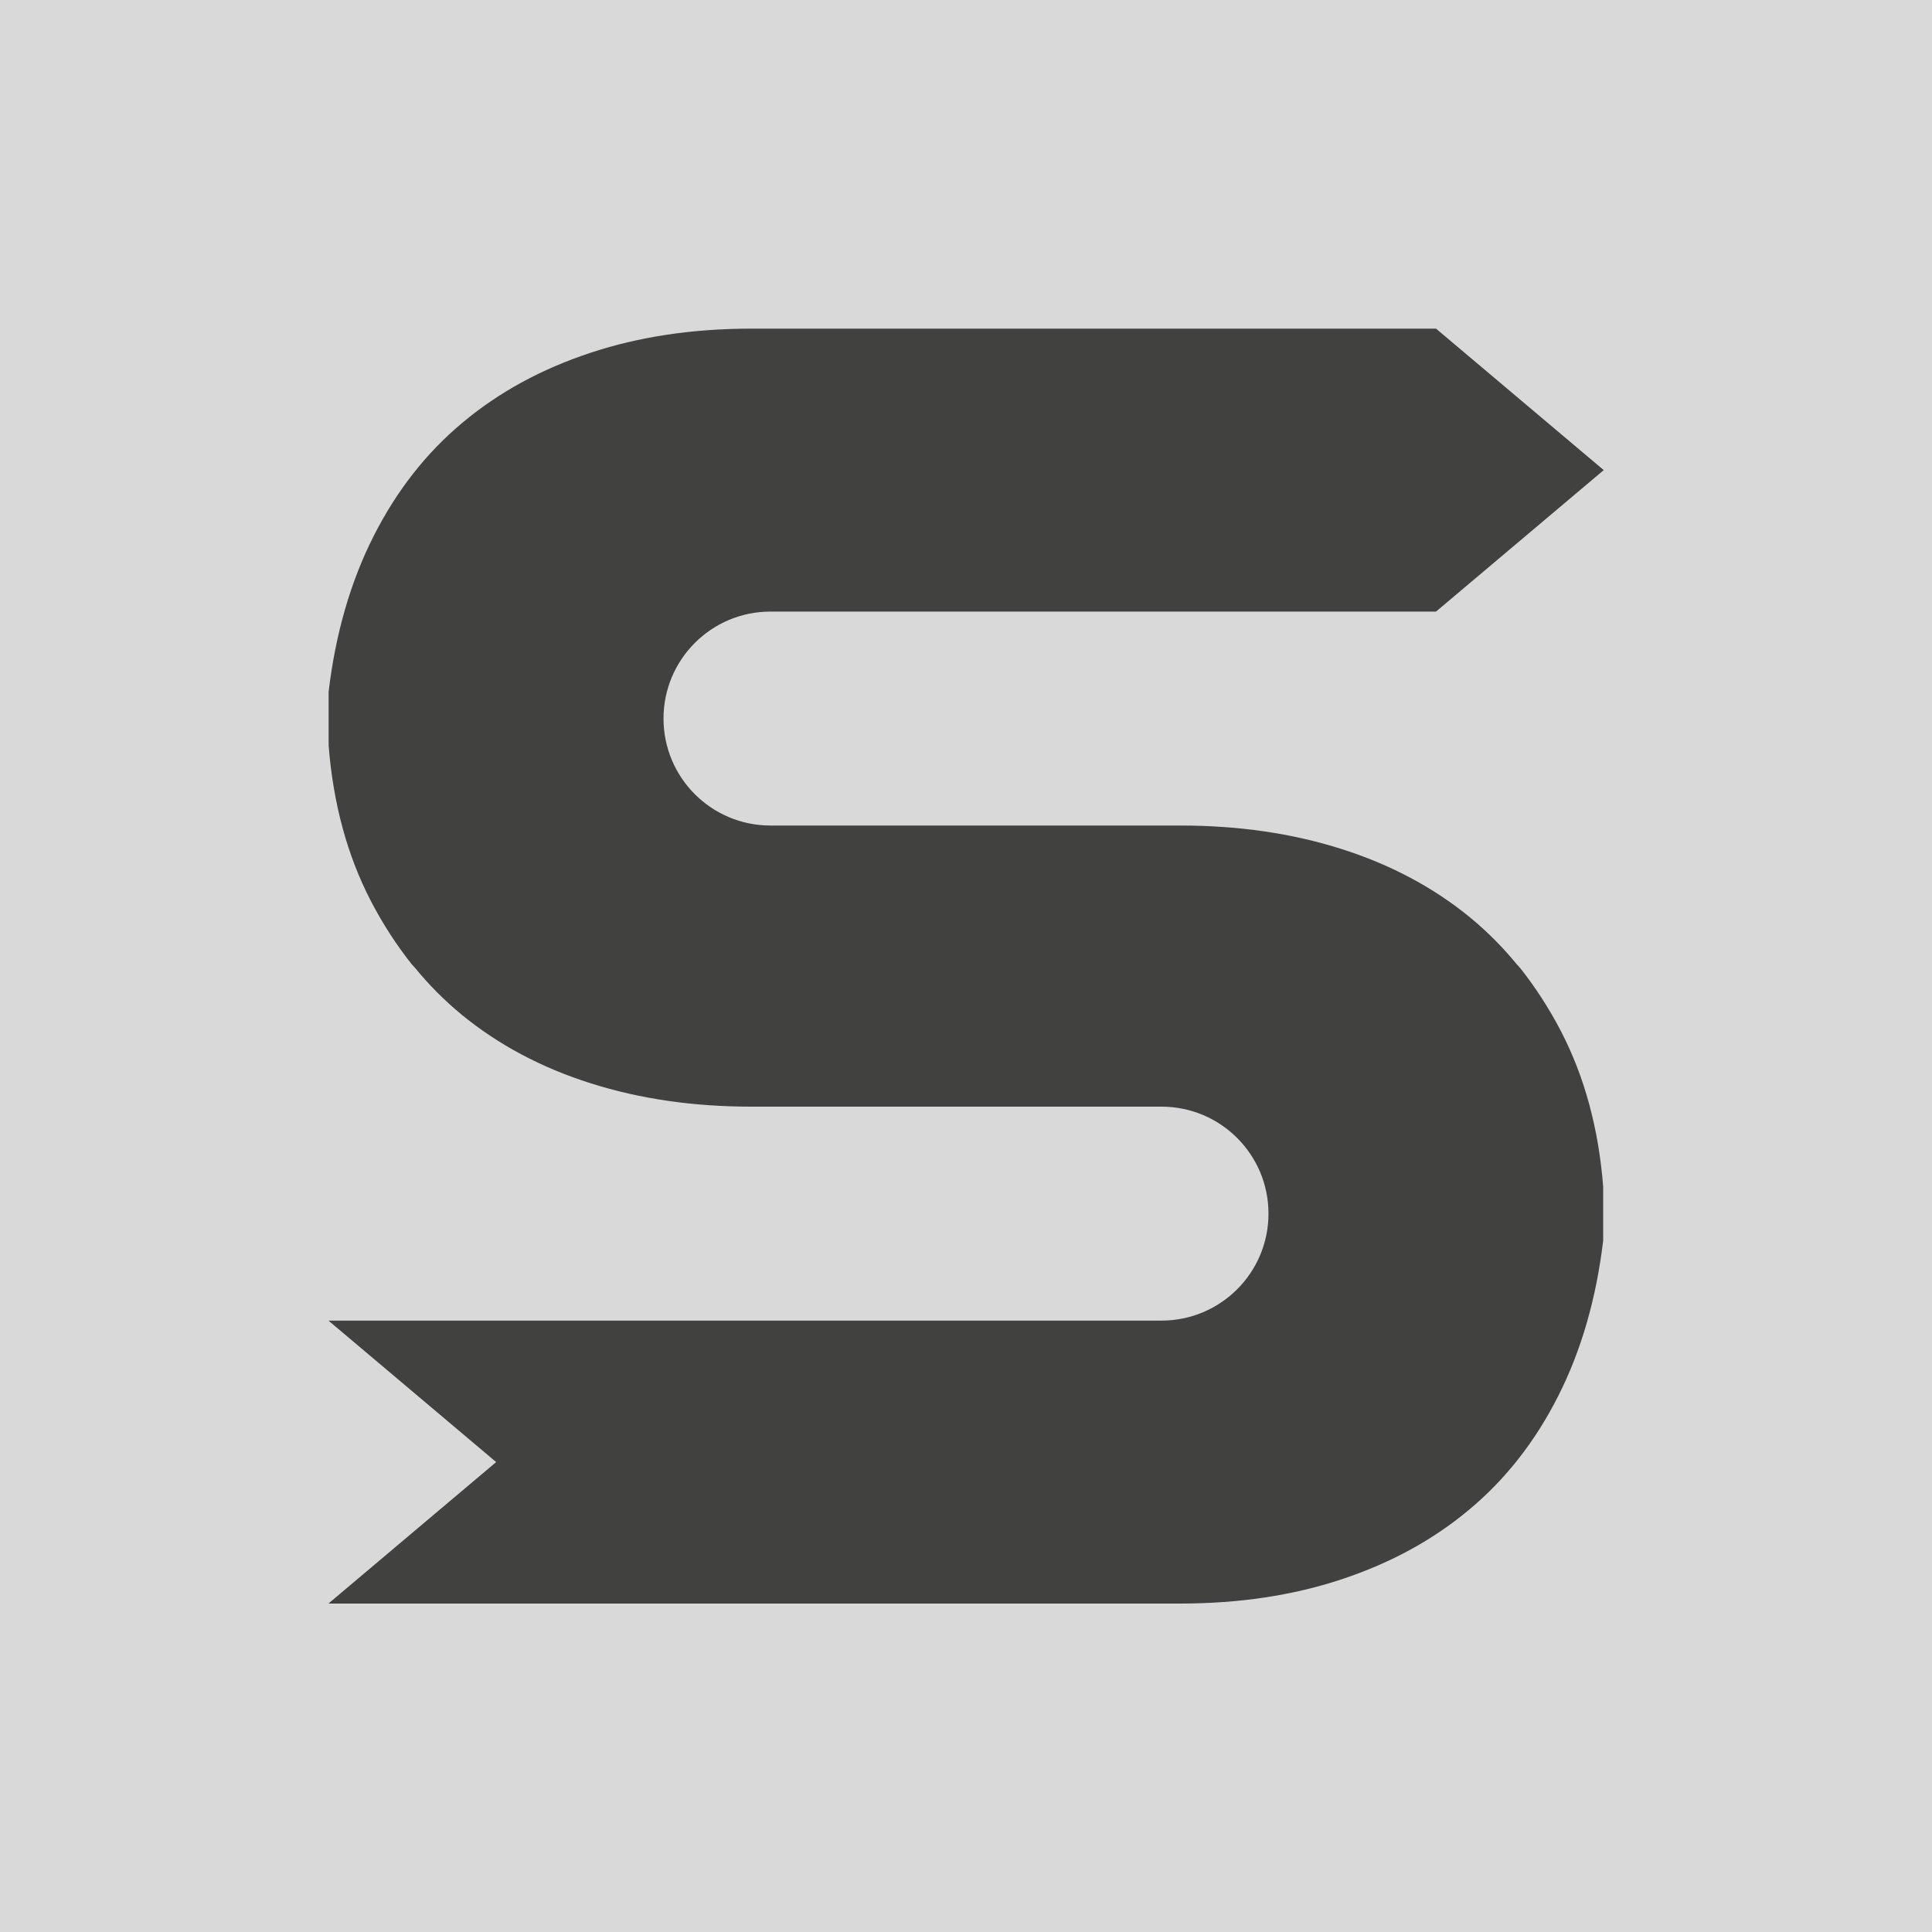 <?xml version="1.0" encoding="utf-8"?>
<!-- Generator: Adobe Illustrator 25.2.1, SVG Export Plug-In . SVG Version: 6.00 Build 0)  -->
<svg version="1.1" xmlns="http://www.w3.org/2000/svg" xmlns:xlink="http://www.w3.org/1999/xlink" x="0px" y="0px"
	 viewBox="0 0 105.29 105.29" style="enable-background:new 0 0 105.29 105.29;" xml:space="preserve">
<style type="text/css">
	.st0{fill:#D9D9D9;}
	.st1{fill:#414140;}
</style>
<g id="FONDO">
	<g>
		<g>
			<rect class="st0" width="105.29" height="105.29"/>
			<path class="st1" d="M17.9,87.39l9.14-7.71l-9.14-7.71h45.4c3.22,0,5.83-2.61,5.83-5.83s-2.61-5.83-5.83-5.83H40.93
				c-3.13,0-6.05-0.42-8.73-1.27c-2.69-0.85-5.04-2.1-7.05-3.75c-0.92-0.76-1.76-1.6-2.52-2.53l-0.2-0.22
				c-0.83-1.05-1.57-2.19-2.22-3.44c-1.28-2.47-2.05-5.29-2.3-8.47v-2.94c0.38-3.18,1.2-6,2.45-8.47c1.25-2.47,2.86-4.53,4.85-6.19
				c1.98-1.66,4.3-2.92,6.96-3.8c2.65-0.88,5.58-1.32,8.78-1.32h37.31l9.14,7.71l-9.14,7.71H41.99c-3.22,0-5.83,2.61-5.83,5.83
				s2.61,5.83,5.83,5.83h22.36c3.13,0,6.05,0.42,8.73,1.27c2.69,0.85,5.04,2.1,7.05,3.75c0.92,0.76,1.76,1.6,2.52,2.53l0.2,0.22
				c0.83,1.05,1.57,2.19,2.22,3.44c1.28,2.47,2.05,5.29,2.3,8.47v2.94c-0.38,3.18-1.2,6-2.45,8.47c-1.25,2.47-2.86,4.53-4.85,6.19
				c-1.98,1.66-4.3,2.92-6.96,3.8c-2.65,0.88-5.58,1.32-8.78,1.32H17.9z"/>
		</g>
	</g>
</g>
<g id="IMAGOTIPO_HORIZONTAL">
</g>
</svg>

